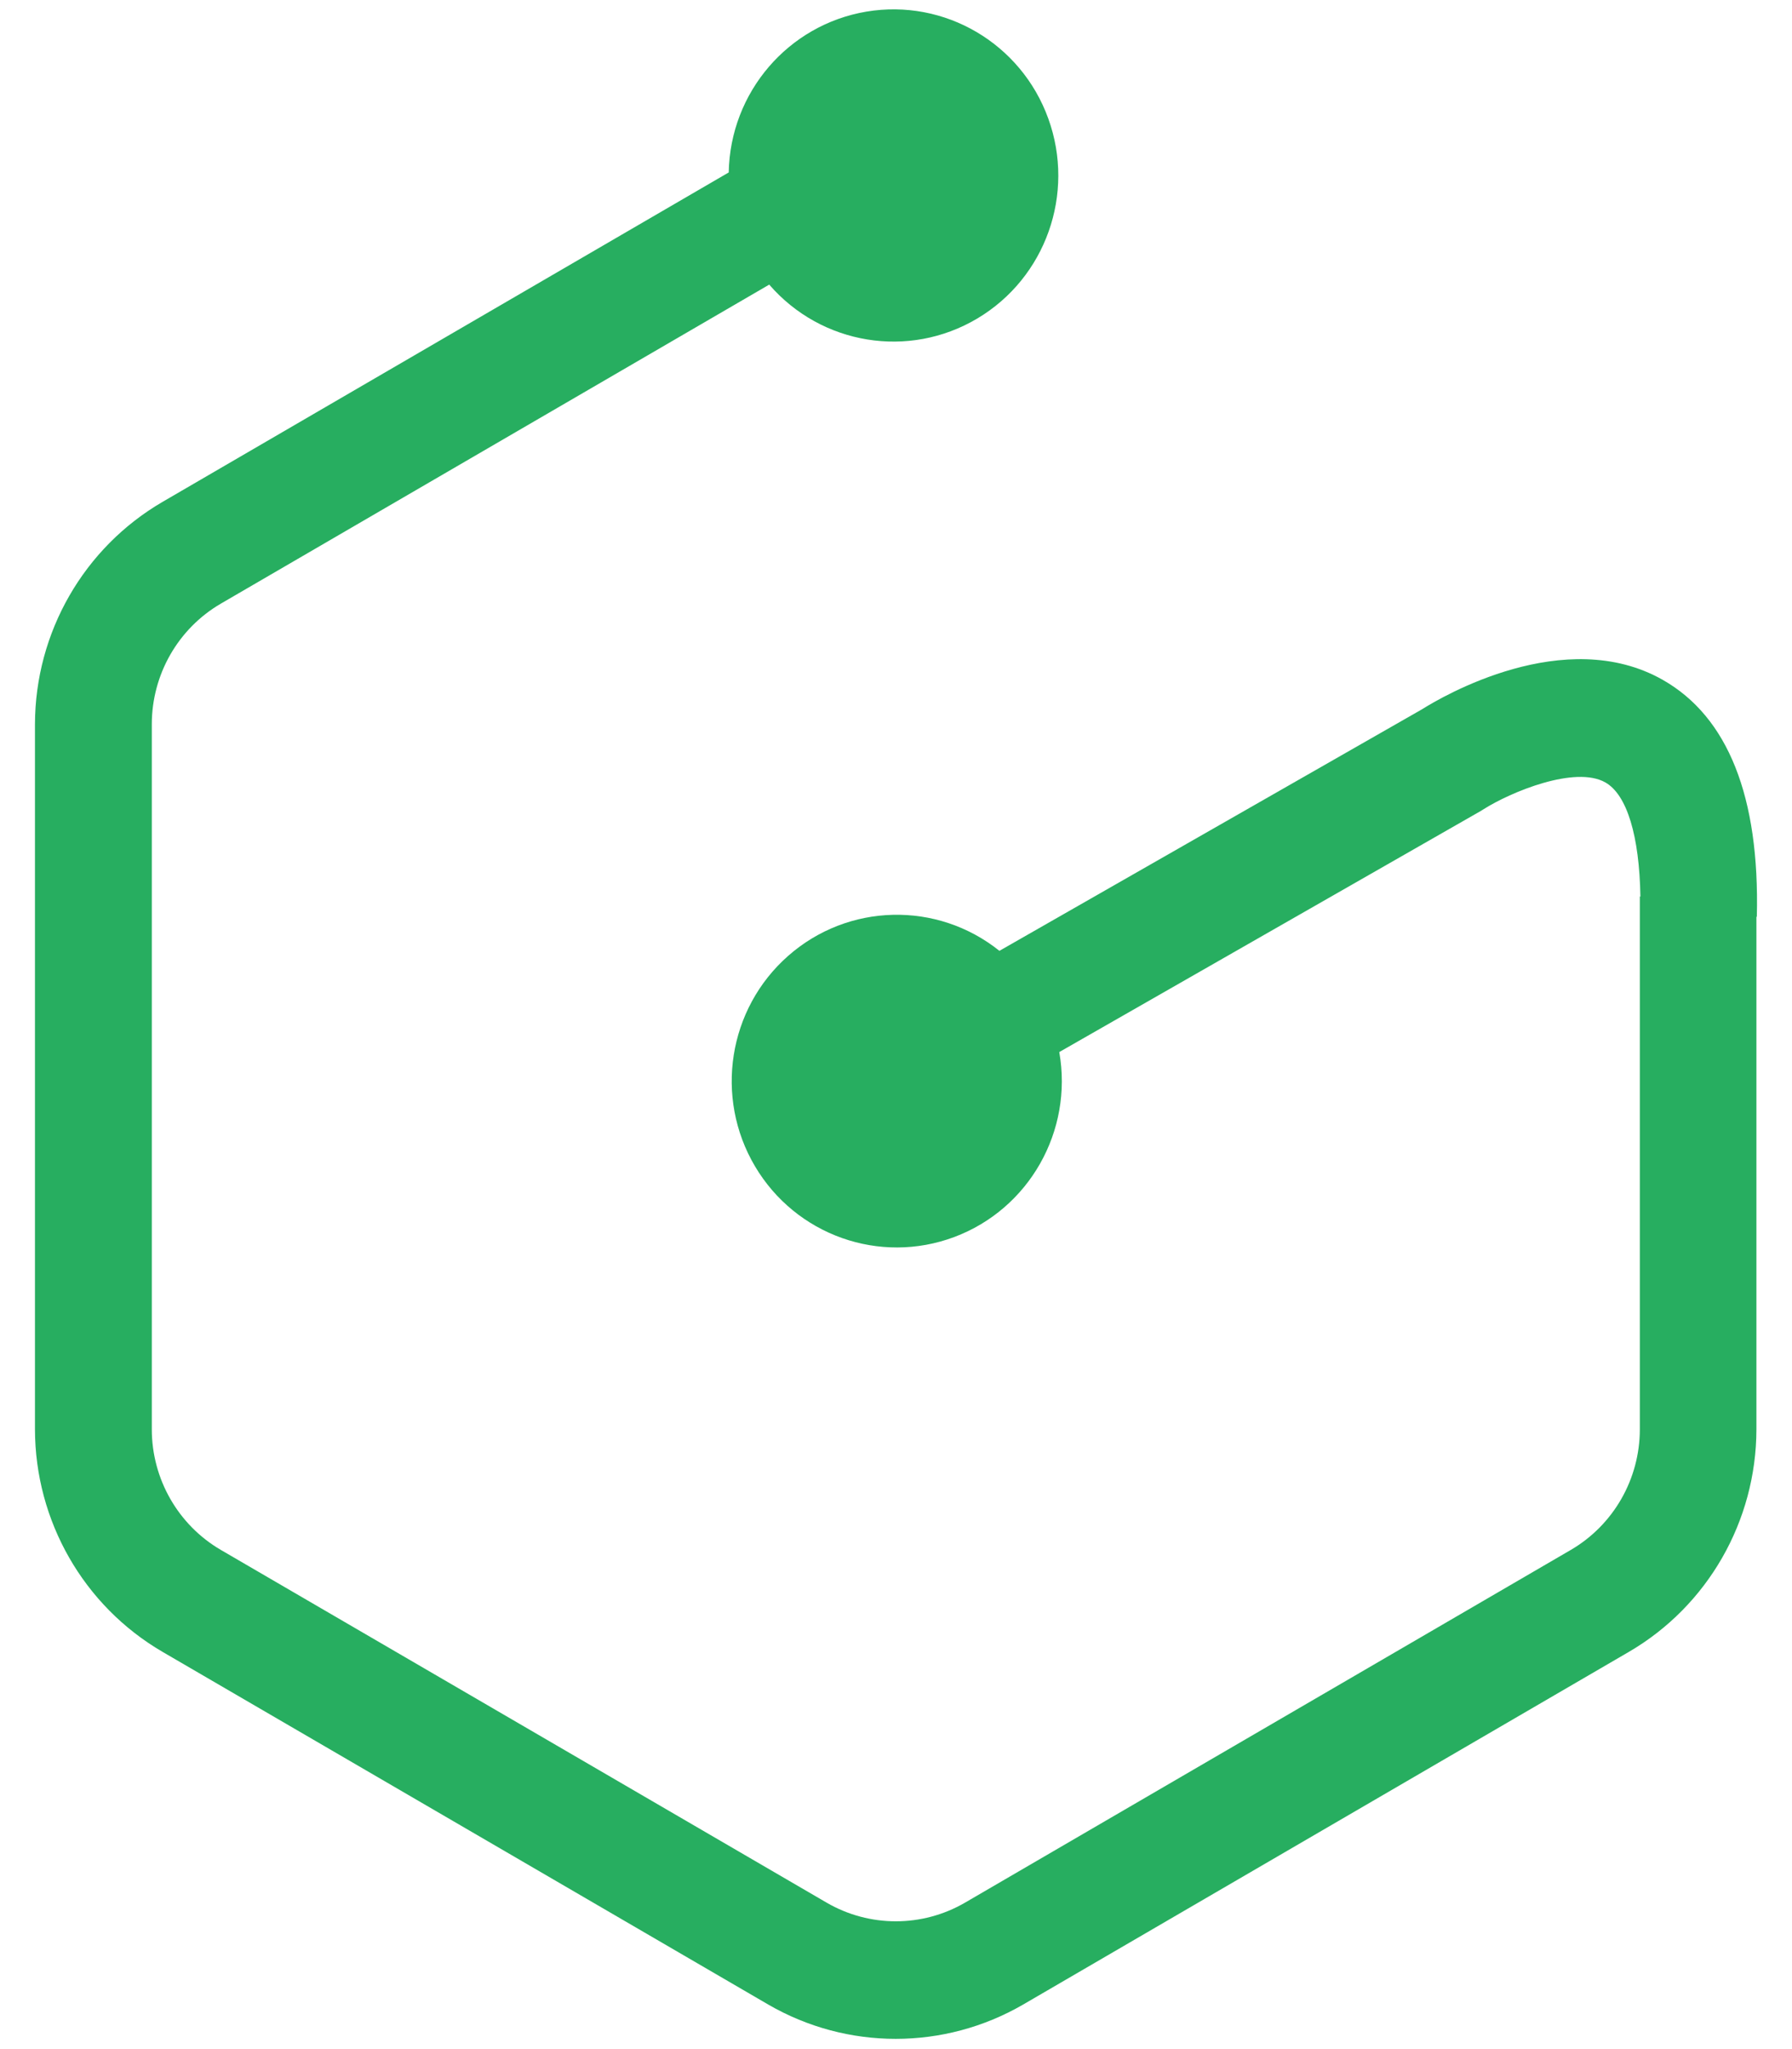 <?xml version="1.0" encoding="UTF-8"?>
<svg width="35px" height="40px" viewBox="0 0 35 40" version="1.1" xmlns="http://www.w3.org/2000/svg" xmlns:xlink="http://www.w3.org/1999/xlink">
    <!-- Generator: Sketch 41.2 (35397) - http://www.bohemiancoding.com/sketch -->
    <title>Logo - Graphcool</title>
    <desc>Created with Sketch.</desc>
    <defs></defs>
    <g id="final" stroke="none" stroke-width="1" fill="none" fill-rule="evenodd">
        <g id="go-to-dashboard" transform="translate(-51, -47)" fill="#27AE60">
            <g id="Group-4" transform="translate(51, 47)">
                <g id="Group-3">
                    <path d="M32.475,13.271 C30.563,12.187 28.16,13.602 27.775,13.845 L19.52,18.561 C18.301,17.586 16.564,17.628 15.393,18.66 C14.221,19.692 13.949,21.42 14.746,22.767 C15.543,24.113 17.181,24.694 18.64,24.147 C20.099,23.599 20.961,22.081 20.689,20.537 L28.921,15.831 L28.971,15.8 C29.513,15.456 30.768,14.94 31.355,15.274 C31.778,15.514 32.019,16.318 32.039,17.501 L32.028,17.501 L32.028,27.903 C32.027,28.873 31.513,29.77 30.679,30.256 L18.845,37.143 C18.01,37.626 16.983,37.626 16.148,37.143 L4.314,30.256 C3.48,29.77 2.966,28.873 2.965,27.903 L2.965,14.136 C2.966,13.165 3.48,12.269 4.314,11.783 L15.024,5.556 C16.044,6.734 17.751,7.012 19.087,6.218 C20.423,5.424 21.006,3.784 20.475,2.316 C19.945,0.848 18.45,-0.03 16.921,0.227 C15.391,0.485 14.261,1.804 14.233,3.366 L3.18,9.794 C1.639,10.689 0.687,12.343 0.683,14.136 L0.683,27.9 C0.685,29.691 1.633,31.346 3.172,32.244 L15.006,39.131 C16.547,40.023 18.442,40.023 19.982,39.131 L31.817,32.244 C33.354,31.347 34.302,29.693 34.305,27.903 L34.305,17.897 L34.313,17.897 C34.371,15.55 33.748,13.994 32.475,13.271 L32.475,13.271 Z" id="Logo---Graphcool"></path>
                </g>
            </g>
        </g>
    </g>
</svg>